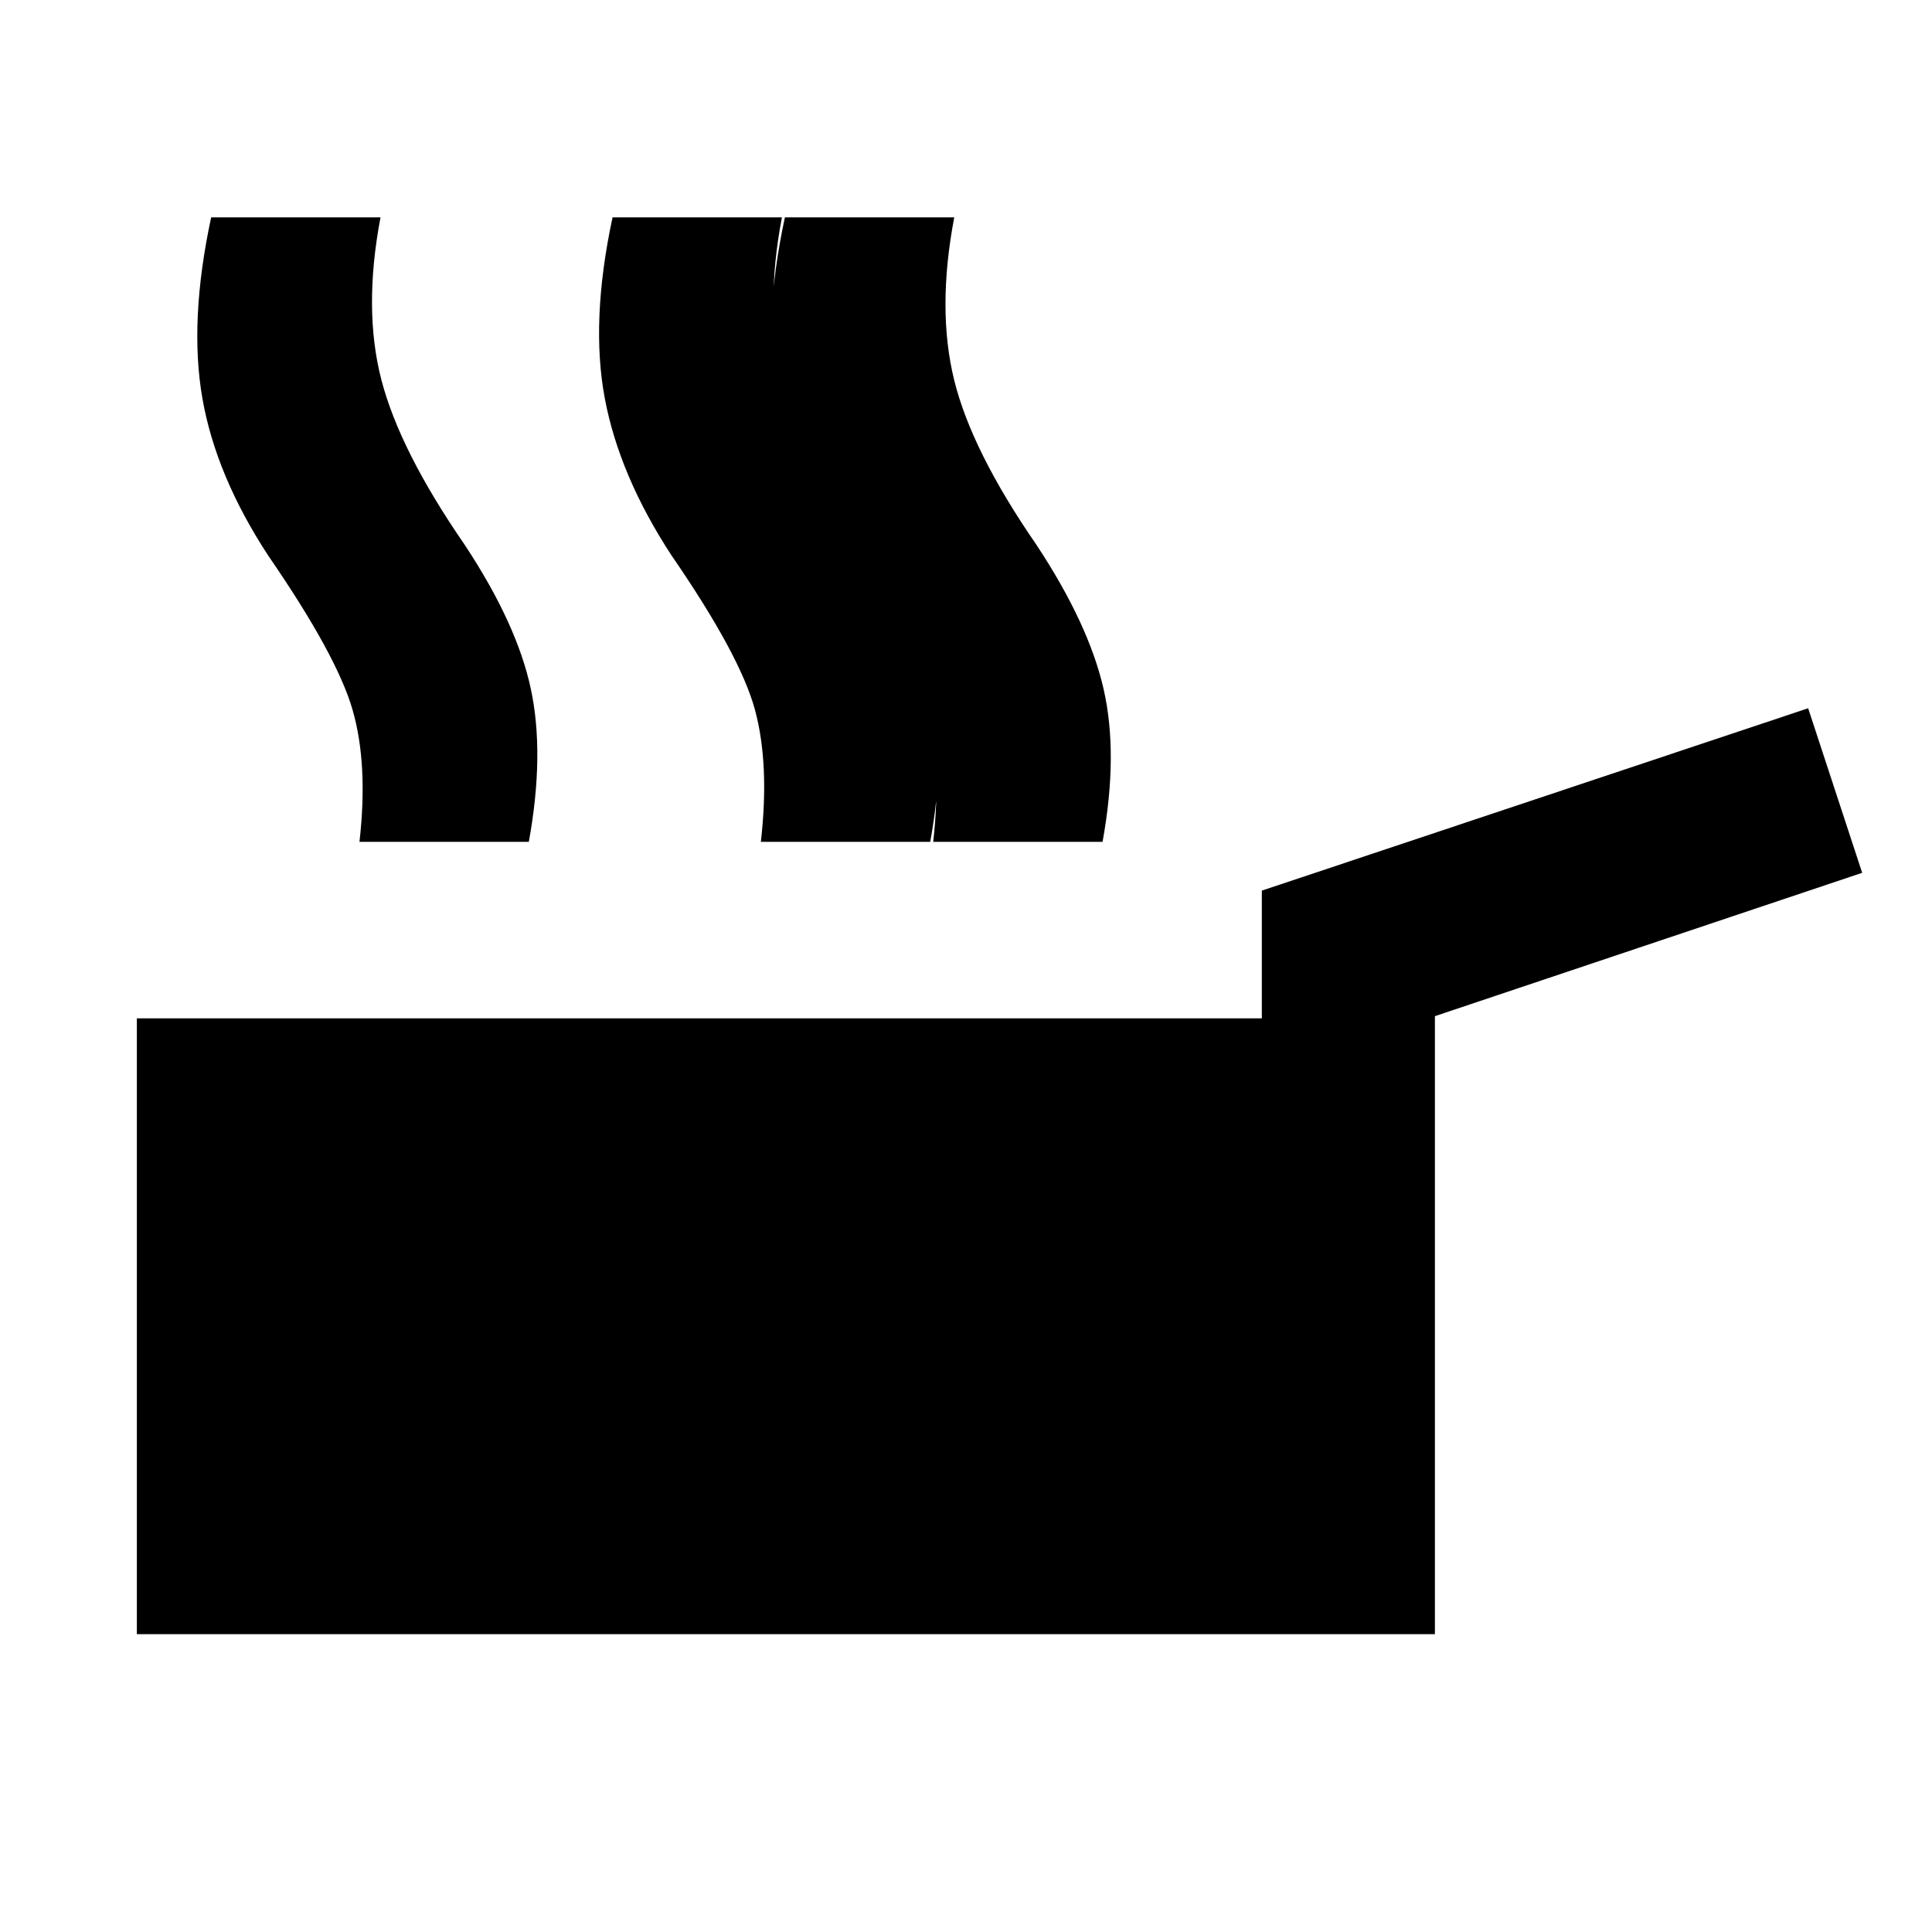 <svg xmlns="http://www.w3.org/2000/svg" height="24" viewBox="0 -960 960 960" width="24"><path d="M68.001-148.001v-305.998H627v-63.461l271.46-90.615 26.846 81.768-212.307 71.231v307.075H68.001Zm395.702-393.69q4.384-38.462-3.424-65.577-7.807-27.116-41.961-76.731-25.923-39.616-32.654-78-6.731-38.385 4.346-90h84.153q-8.692 45.693-.038 80.847 8.653 35.153 40.807 81.769 26 39.308 33.423 71.692 7.423 32.385-.5 76h-84.152Zm-85.634 0q4.385-38.462-2.923-65.577-7.308-27.116-41.462-76.731-25.922-39.616-33.153-78-7.231-38.385 3.846-90h84.152q-8.692 45.693.462 80.847 9.154 35.153 41.308 81.769 26 39.308 32.923 71.692 6.923 32.385-1 76h-84.153Zm-199.452 0q4.384-38.462-3.424-65.577-7.807-27.116-41.961-76.731-25.923-39.616-32.654-78-6.73-38.385 4.346-90h84.153q-8.692 45.693.462 80.847 9.154 35.153 41.307 81.769 26 39.308 32.923 71.692 6.923 32.385-1 76h-84.152Z"/></svg>